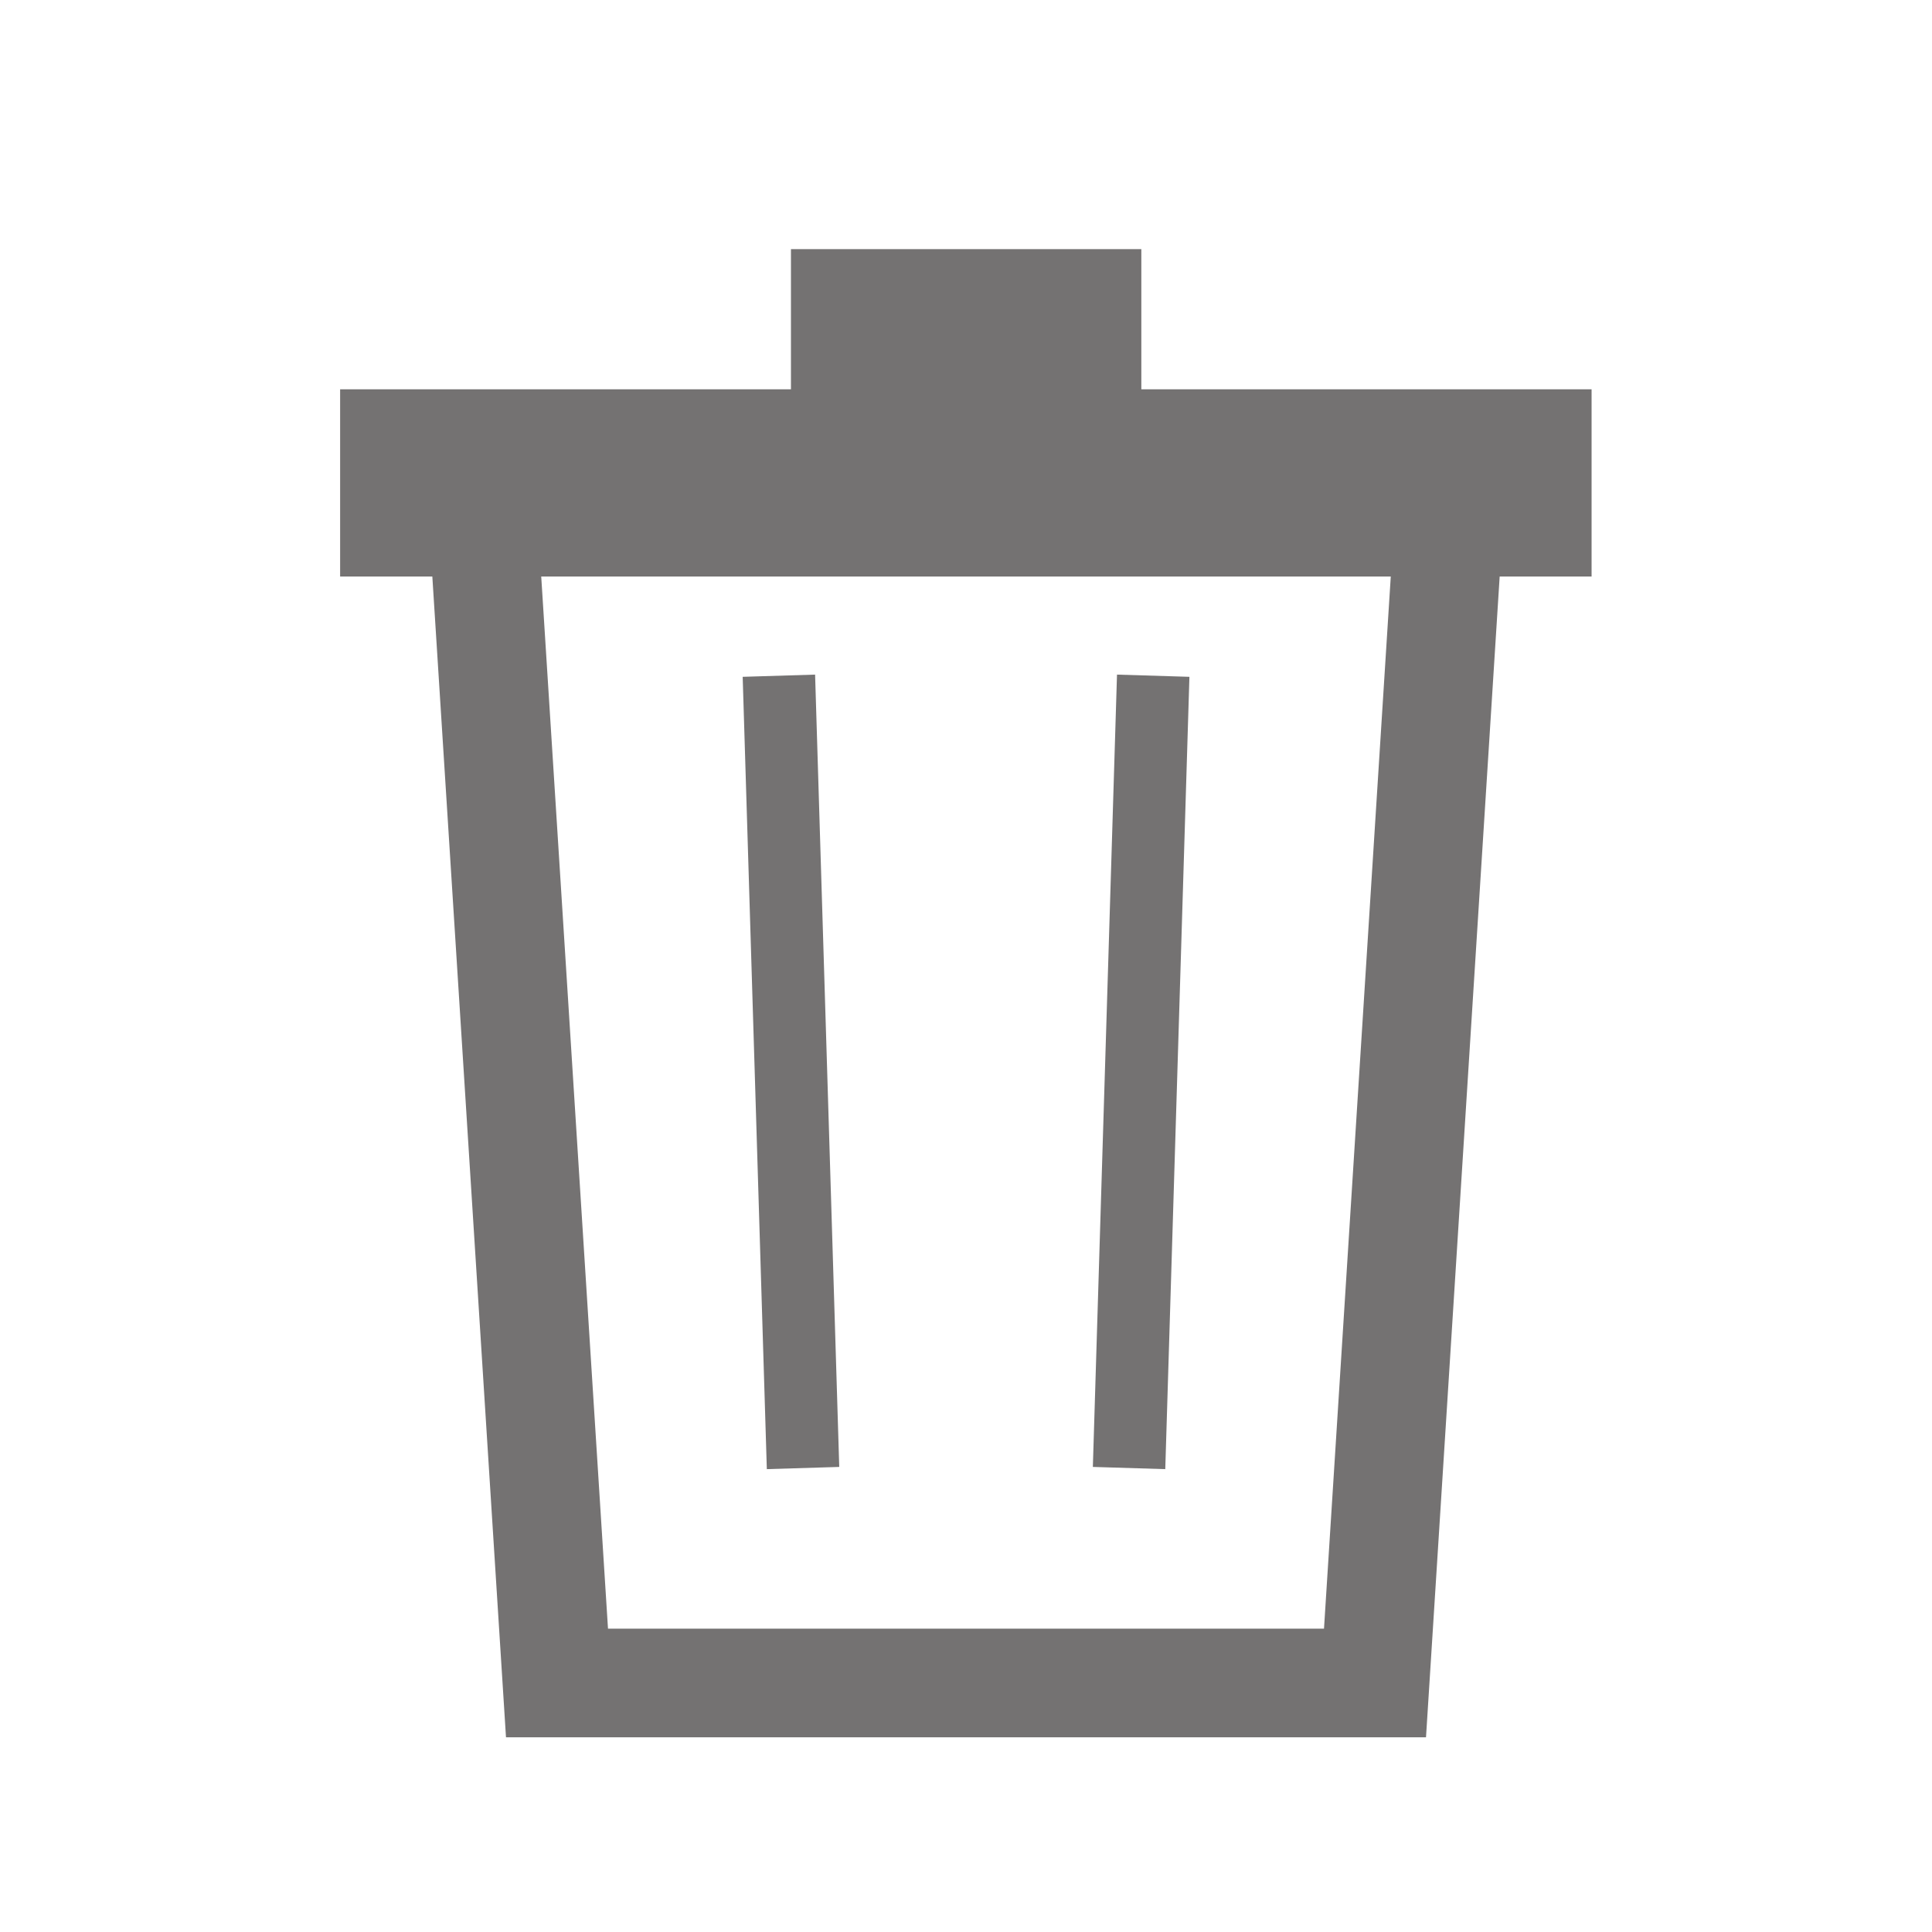 <?xml version="1.0" encoding="utf-8"?>
<!-- Generator: Adobe Illustrator 15.0.0, SVG Export Plug-In . SVG Version: 6.00 Build 0)  -->
<!DOCTYPE svg PUBLIC "-//W3C//DTD SVG 1.1//EN" "http://www.w3.org/Graphics/SVG/1.1/DTD/svg11.dtd">
<svg version="1.1" id="Ebene_1" xmlns="http://www.w3.org/2000/svg" xmlns:xlink="http://www.w3.org/1999/xlink" x="0px" y="0px"
	 width="20px" height="20px" viewBox="0 0 20 20" enable-background="new 0 0 20 20" xml:space="preserve">
<g>
	<defs>
		<rect id="SVGID_1_" width="20" height="20"/>
	</defs>
	<clipPath id="SVGID_2_">
		<use xlink:href="#SVGID_1_"  overflow="visible"/>
	</clipPath>
	<g clip-path="url(#SVGID_2_)">
		<defs>
			<rect id="SVGID_3_" width="20" height="20"/>
		</defs>
		<clipPath id="SVGID_4_">
			<use xlink:href="#SVGID_3_"  overflow="visible"/>
		</clipPath>
		<g clip-path="url(#SVGID_4_)">
			<defs>
				<rect id="SVGID_5_" width="20" height="20"/>
			</defs>
			<clipPath id="SVGID_6_">
				<use xlink:href="#SVGID_5_"  overflow="visible"/>
			</clipPath>
			<g clip-path="url(#SVGID_6_)">
				<defs>
					<rect id="SVGID_7_" x="4" y="5.333" width="12" height="13.333"/>
				</defs>
				<clipPath id="SVGID_8_">
					<use xlink:href="#SVGID_7_"  overflow="visible"/>
				</clipPath>
				<polyline clip-path="url(#SVGID_8_)" fill="none" stroke="#747272" stroke-width="1.125" stroke-miterlimit="10" points="
					5.016,5.604 5.766,17.422 14.234,17.422 14.984,5.604 				"/>
			</g>
		</g>
	</g>
	<g clip-path="url(#SVGID_2_)">
		<defs>
			<rect id="SVGID_9_" x="2.667" y="4" width="14.667" height="2.667"/>
		</defs>
		<clipPath id="SVGID_10_">
			<use xlink:href="#SVGID_9_"  overflow="visible"/>
		</clipPath>
		<rect x="3.521" y="4.03" clip-path="url(#SVGID_10_)" fill="#747272" width="12.955" height="1.938"/>
	</g>
	<g clip-path="url(#SVGID_2_)">
		<defs>
			<rect id="SVGID_11_" x="8" y="1.333" width="4" height="4"/>
		</defs>
		<clipPath id="SVGID_12_">
			<use xlink:href="#SVGID_11_"  overflow="visible"/>
		</clipPath>
		<rect x="8.188" y="2.579" clip-path="url(#SVGID_12_)" fill="#747272" width="3.627" height="1.64"/>
	</g>
	<g clip-path="url(#SVGID_2_)">
		<defs>
			<rect id="SVGID_13_" x="6.667" y="6.667" width="2.667" height="9.333"/>
		</defs>
		<clipPath id="SVGID_14_">
			<use xlink:href="#SVGID_13_"  overflow="visible"/>
		</clipPath>
		
			<line clip-path="url(#SVGID_14_)" fill="none" stroke="#747272" stroke-width="0.75" stroke-miterlimit="10" x1="8.063" y1="6.995" x2="8.313" y2="15.197"/>
	</g>
	<g clip-path="url(#SVGID_2_)">
		<defs>
			<rect id="SVGID_15_" x="10.666" y="6.667" width="2.667" height="9.333"/>
		</defs>
		<clipPath id="SVGID_16_">
			<use xlink:href="#SVGID_15_"  overflow="visible"/>
		</clipPath>
		
			<line clip-path="url(#SVGID_16_)" fill="none" stroke="#747272" stroke-width="0.75" stroke-miterlimit="10" x1="11.938" y1="6.995" x2="11.688" y2="15.197"/>
	</g>
</g>
</svg>
